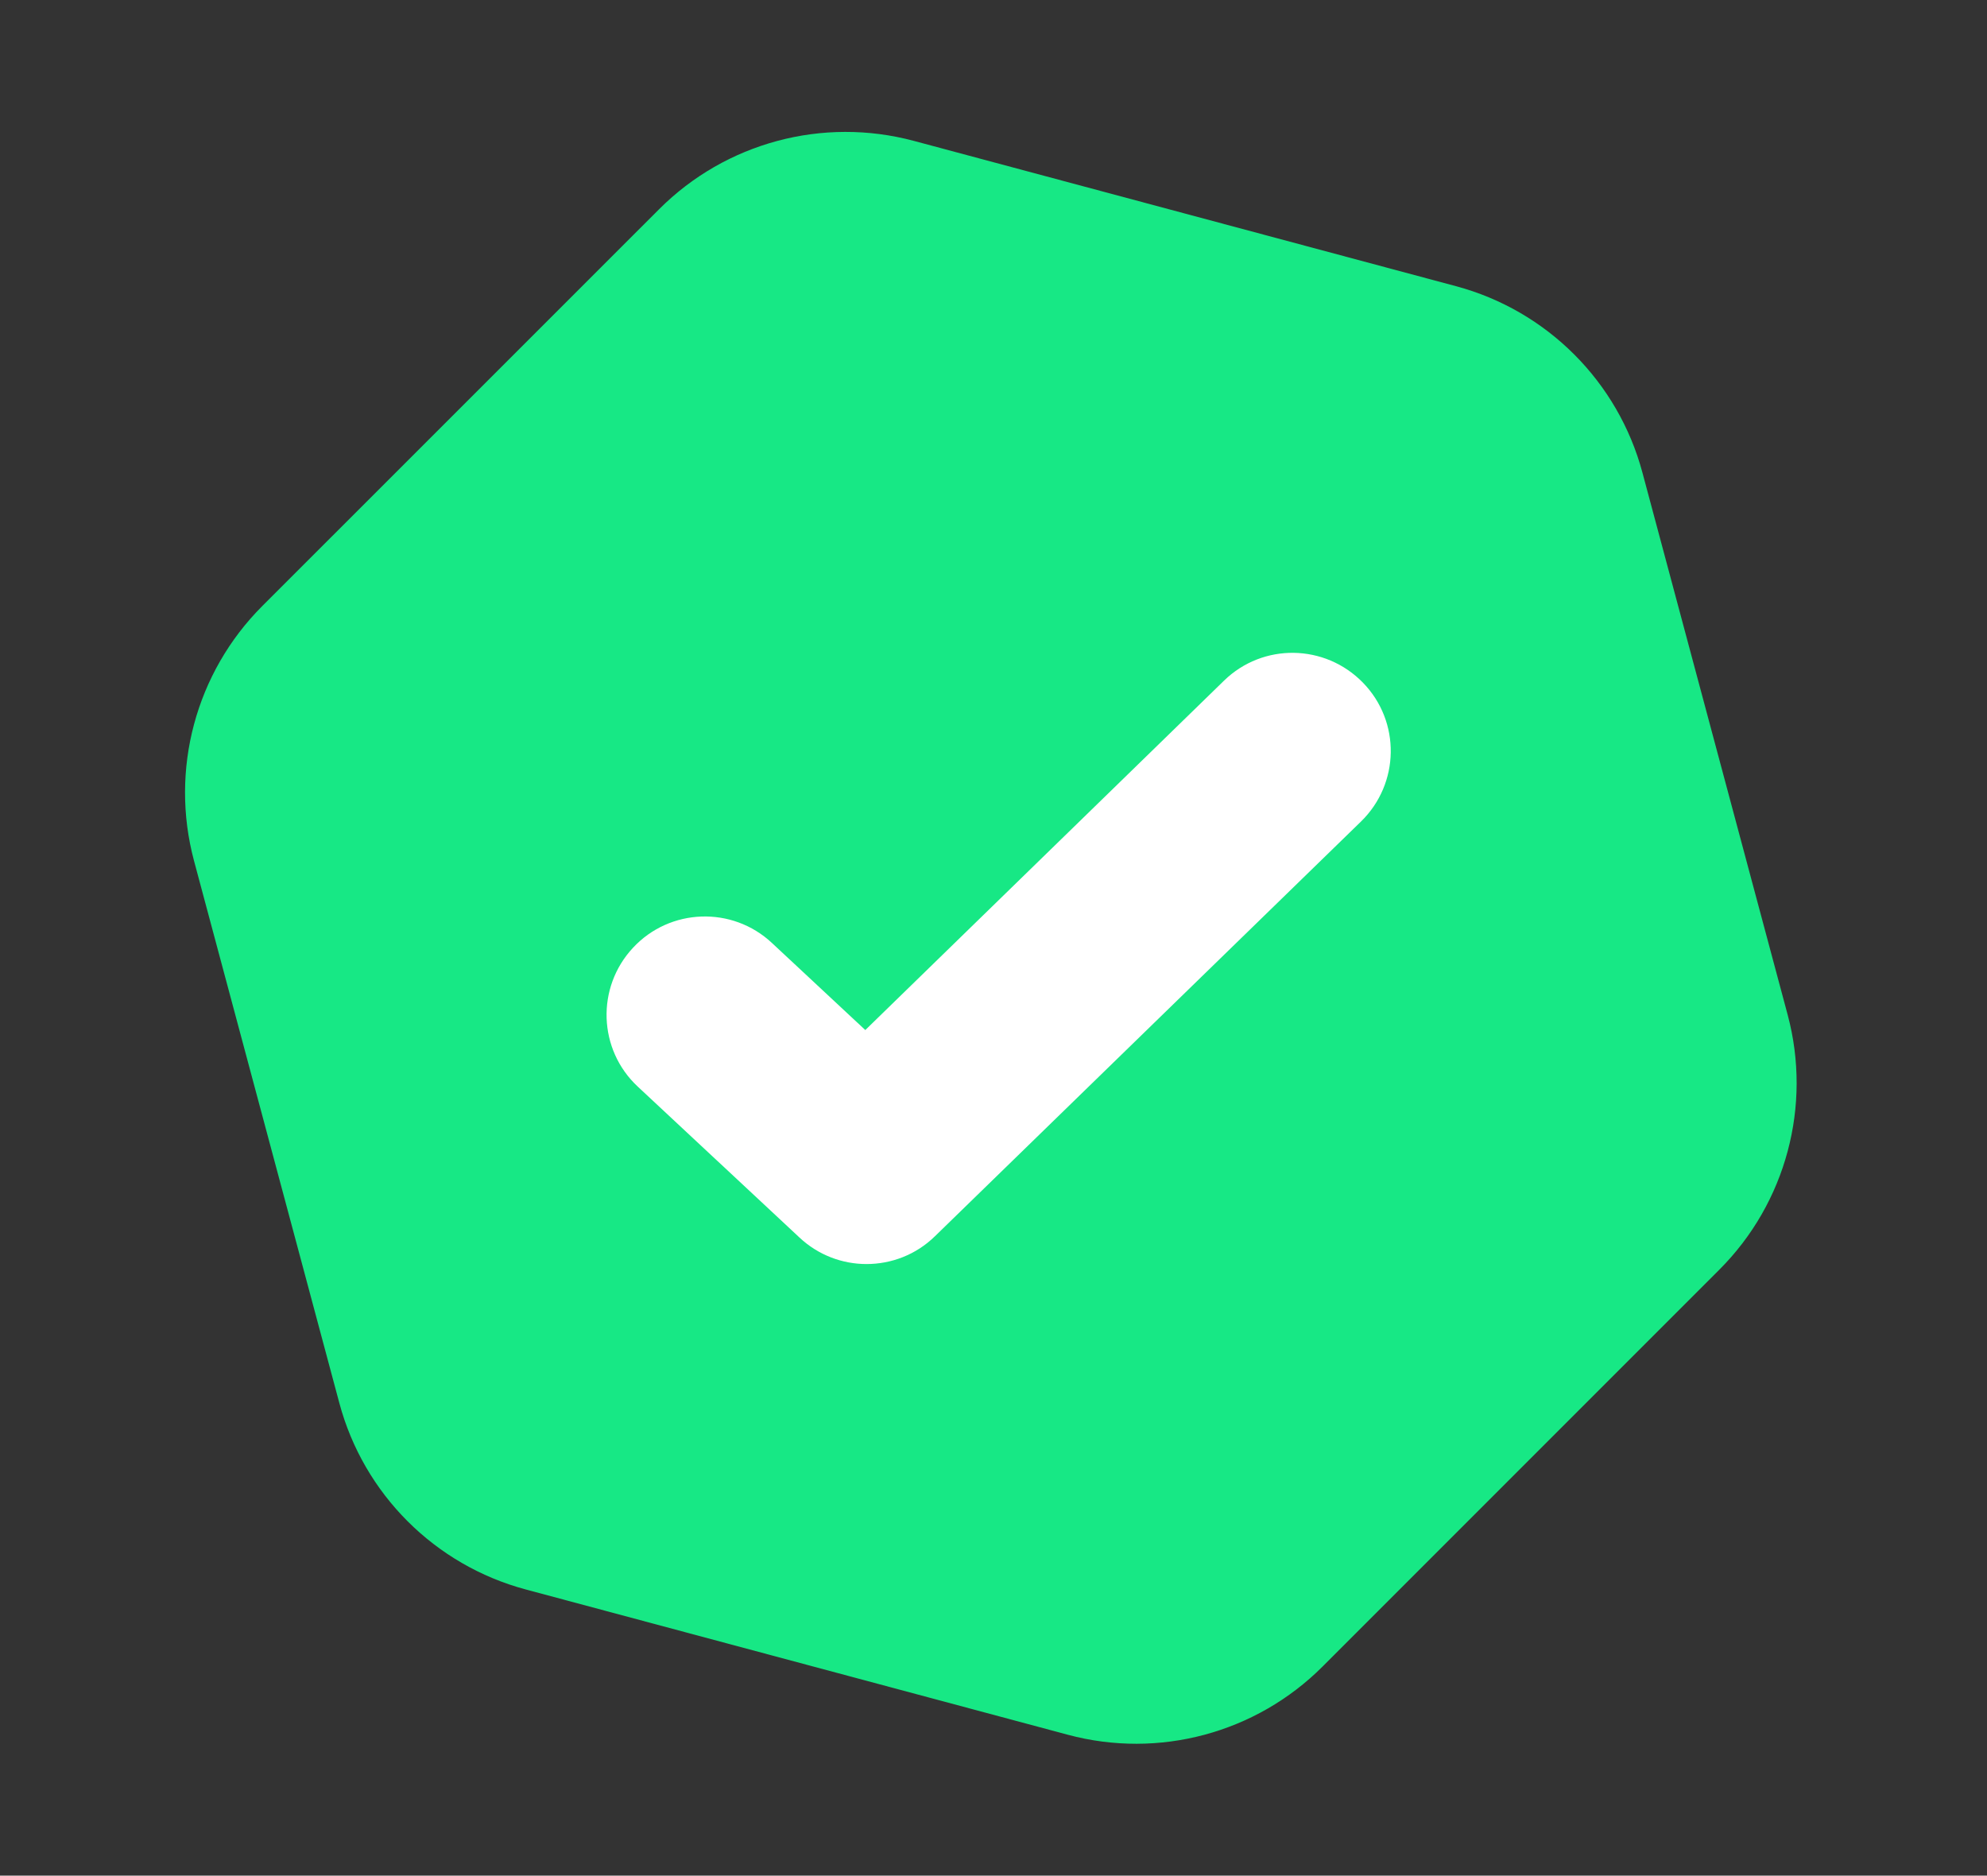 <svg width="89" height="84" viewBox="0 0 89 84" fill="none" xmlns="http://www.w3.org/2000/svg">
<rect x="0" y="0" width="89" height="84" fill="#333333" stroke="none"/>
<path d="M65.216 12.817L40.934 6.31C36.856 5.218 32.507 6.385 29.525 9.367L11.747 27.142C8.765 30.125 7.599 34.477 8.69 38.55L15.199 62.833C16.29 66.907 19.473 70.092 23.551 71.184L47.833 77.691C51.91 78.784 56.26 77.617 59.241 74.634L77.015 56.858C79.996 53.875 81.162 49.523 80.072 45.45L73.567 21.168C72.477 17.095 69.293 13.909 65.216 12.817Z" fill="#17E885"/>
<path d="M38.81 56.61C37.737 56.61 36.654 56.215 35.809 55.422L28.567 48.664C26.789 47.01 26.693 44.221 28.356 42.442C30.01 40.666 32.799 40.568 34.577 42.231L38.758 46.13L54.825 30.483C56.568 28.785 59.347 28.829 61.047 30.572C62.746 32.315 62.701 35.096 60.958 36.794L41.88 55.362C41.027 56.198 39.918 56.61 38.81 56.61Z" fill="white"/>
</svg>
